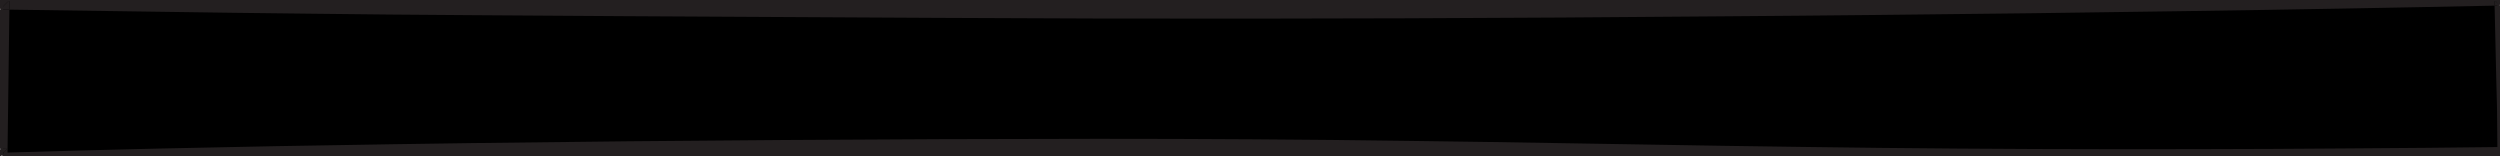 <?xml version="1.0" standalone="no"?>
<!DOCTYPE svg PUBLIC "-//W3C//DTD SVG 1.1//EN" "http://www.w3.org/Graphics/SVG/1.1/DTD/svg11.dtd">
<svg version="1.1" xmlns="http://www.w3.org/2000/svg" xmlns:xlink="http://www.w3.org/1999/xlink" x="0px" y="0px" width="1152px"
	 height="72px" viewBox="0 0 1152 72" enable-background="new 0 0 1152 72" xml:space="preserve" preserveAspectRatio="none">
<g id="Layer_2">
	<rect x="0.915" stroke="#231F20" stroke-miterlimit="10" width="1150.375" height="71.166"/>
</g>
<g id="Layer_1">
	<path fill="#231F20" d="M1149.45,0l0.06,2.599c0.83-0.016,1.66-0.034,2.49-0.049L1149.45,0z"/>
	<path fill="#231F20" d="M3.489,68.444c-0.05,0.05-0.101,0.1-0.15,0.149l0.148,0.002L3.489,68.444z"/>
	<polygon fill="#231F20" points="0,4.38 4.322,4.441 4.38,0 	"/>
	<g>
		<path fill="#231F20" d="M1.962,70.343c23.74-0.754,47.479-1.317,71.219-1.885l36.052-0.739l18.026-0.366l18.026-0.297
			c24.034-0.379,48.069-0.833,72.104-1.12l72.104-0.834l72.104-0.59l72.104-0.389l72.104-0.156l36.052,0.05l36.052,0.177
			c24.034,0.143,48.068,0.407,72.104,0.742l36.052,0.491l36.052,0.585l72.104,1.181c24.034,0.312,48.069,0.727,72.104,0.953
			c48.069,0.517,96.138,0.688,144.207,0.587l36.053-0.111l36.052-0.234l36.051-0.271l32.561-0.354l0.044,3.404l1.711-1.708
			c1.469,1.636,2.812,3.371,3.961,5.175l-2.225-0.024l-36.052-0.393l-36.051-0.271l-36.052-0.234L1010.53,73.6
			c-48.069-0.101-96.138,0.07-144.207,0.587c-24.035,0.227-48.07,0.642-72.104,0.953l-72.104,1.181l-36.052,0.585l-36.052,0.491
			c-24.035,0.335-48.069,0.6-72.104,0.742l-36.052,0.177l-36.052,0.05L433.7,78.209l-72.104-0.389l-72.104-0.59l-72.104-0.834
			c-24.035-0.287-48.069-0.741-72.104-1.12l-18.026-0.297l-18.026-0.366l-36.052-0.739c-24.034-0.575-48.069-1.141-72.104-1.908
			l-0.162-0.005C1.287,71.438,1.634,70.897,1.962,70.343z"/>
		<path fill="#231F20" d="M0,68.558l3.339,0.036c0.05-0.05,0.1-0.1,0.15-0.149L4.322,4.441L0,4.38L4.38,0L4.322,4.441L72,5.396
			c24,0.349,48,0.685,72,0.924l36,0.386l36,0.274l72,0.475l144,0.779l72,0.293l72,0.06l72-0.155l72-0.354l72-0.543
			c24-0.217,48-0.334,72-0.634L936,6.1l72-0.992c24-0.306,48-0.774,72-1.17c23.17-0.363,46.34-0.89,69.51-1.338L1149.45,0l2.55,2.55
			c-0.83,0.016-1.66,0.033-2.49,0.049L1150.271,36l0.908,35.179c-0.021-0.001-0.041-0.001-0.062-0.002
			c0.327,0.555,0.674,1.095,1.045,1.618l0.618-0.02L1153.729,36l0.82-36l0.057-2.5L1152-2.55c-24-0.458-48-1.011-72-1.388
			c-24-0.396-48-0.864-72-1.17L936-6.1l-72-0.802c-24-0.299-48-0.417-72-0.634l-72-0.543l-72-0.354l-72-0.155l-72,0.06l-72,0.293
			L288-7.455L216-6.98l-36,0.274L144-6.32c-24,0.24-48,0.576-72,0.924L0-4.38l-4.436,0.062L-4.38,0l0.937,72l0.045,3.479
			l1.177-0.013c1.147-1.804,2.488-3.539,3.955-5.175L0,68.558z"/>
	</g>
	<path fill="#231F20" d="M3.487,68.596l-0.148-0.002c-0.549,0.553-1.085,1.118-1.604,1.698L3.443,72L3.487,68.596z"/>
	<path fill="#231F20" d="M3.339,68.594L0,68.558l1.734,1.734C2.254,69.712,2.79,69.146,3.339,68.594z"/>
	<g>
	</g>
	<g>
	</g>
	<g>
	</g>
	<g>
	</g>
	<g>
	</g>
	<g>
	</g>
</g>
</svg>
